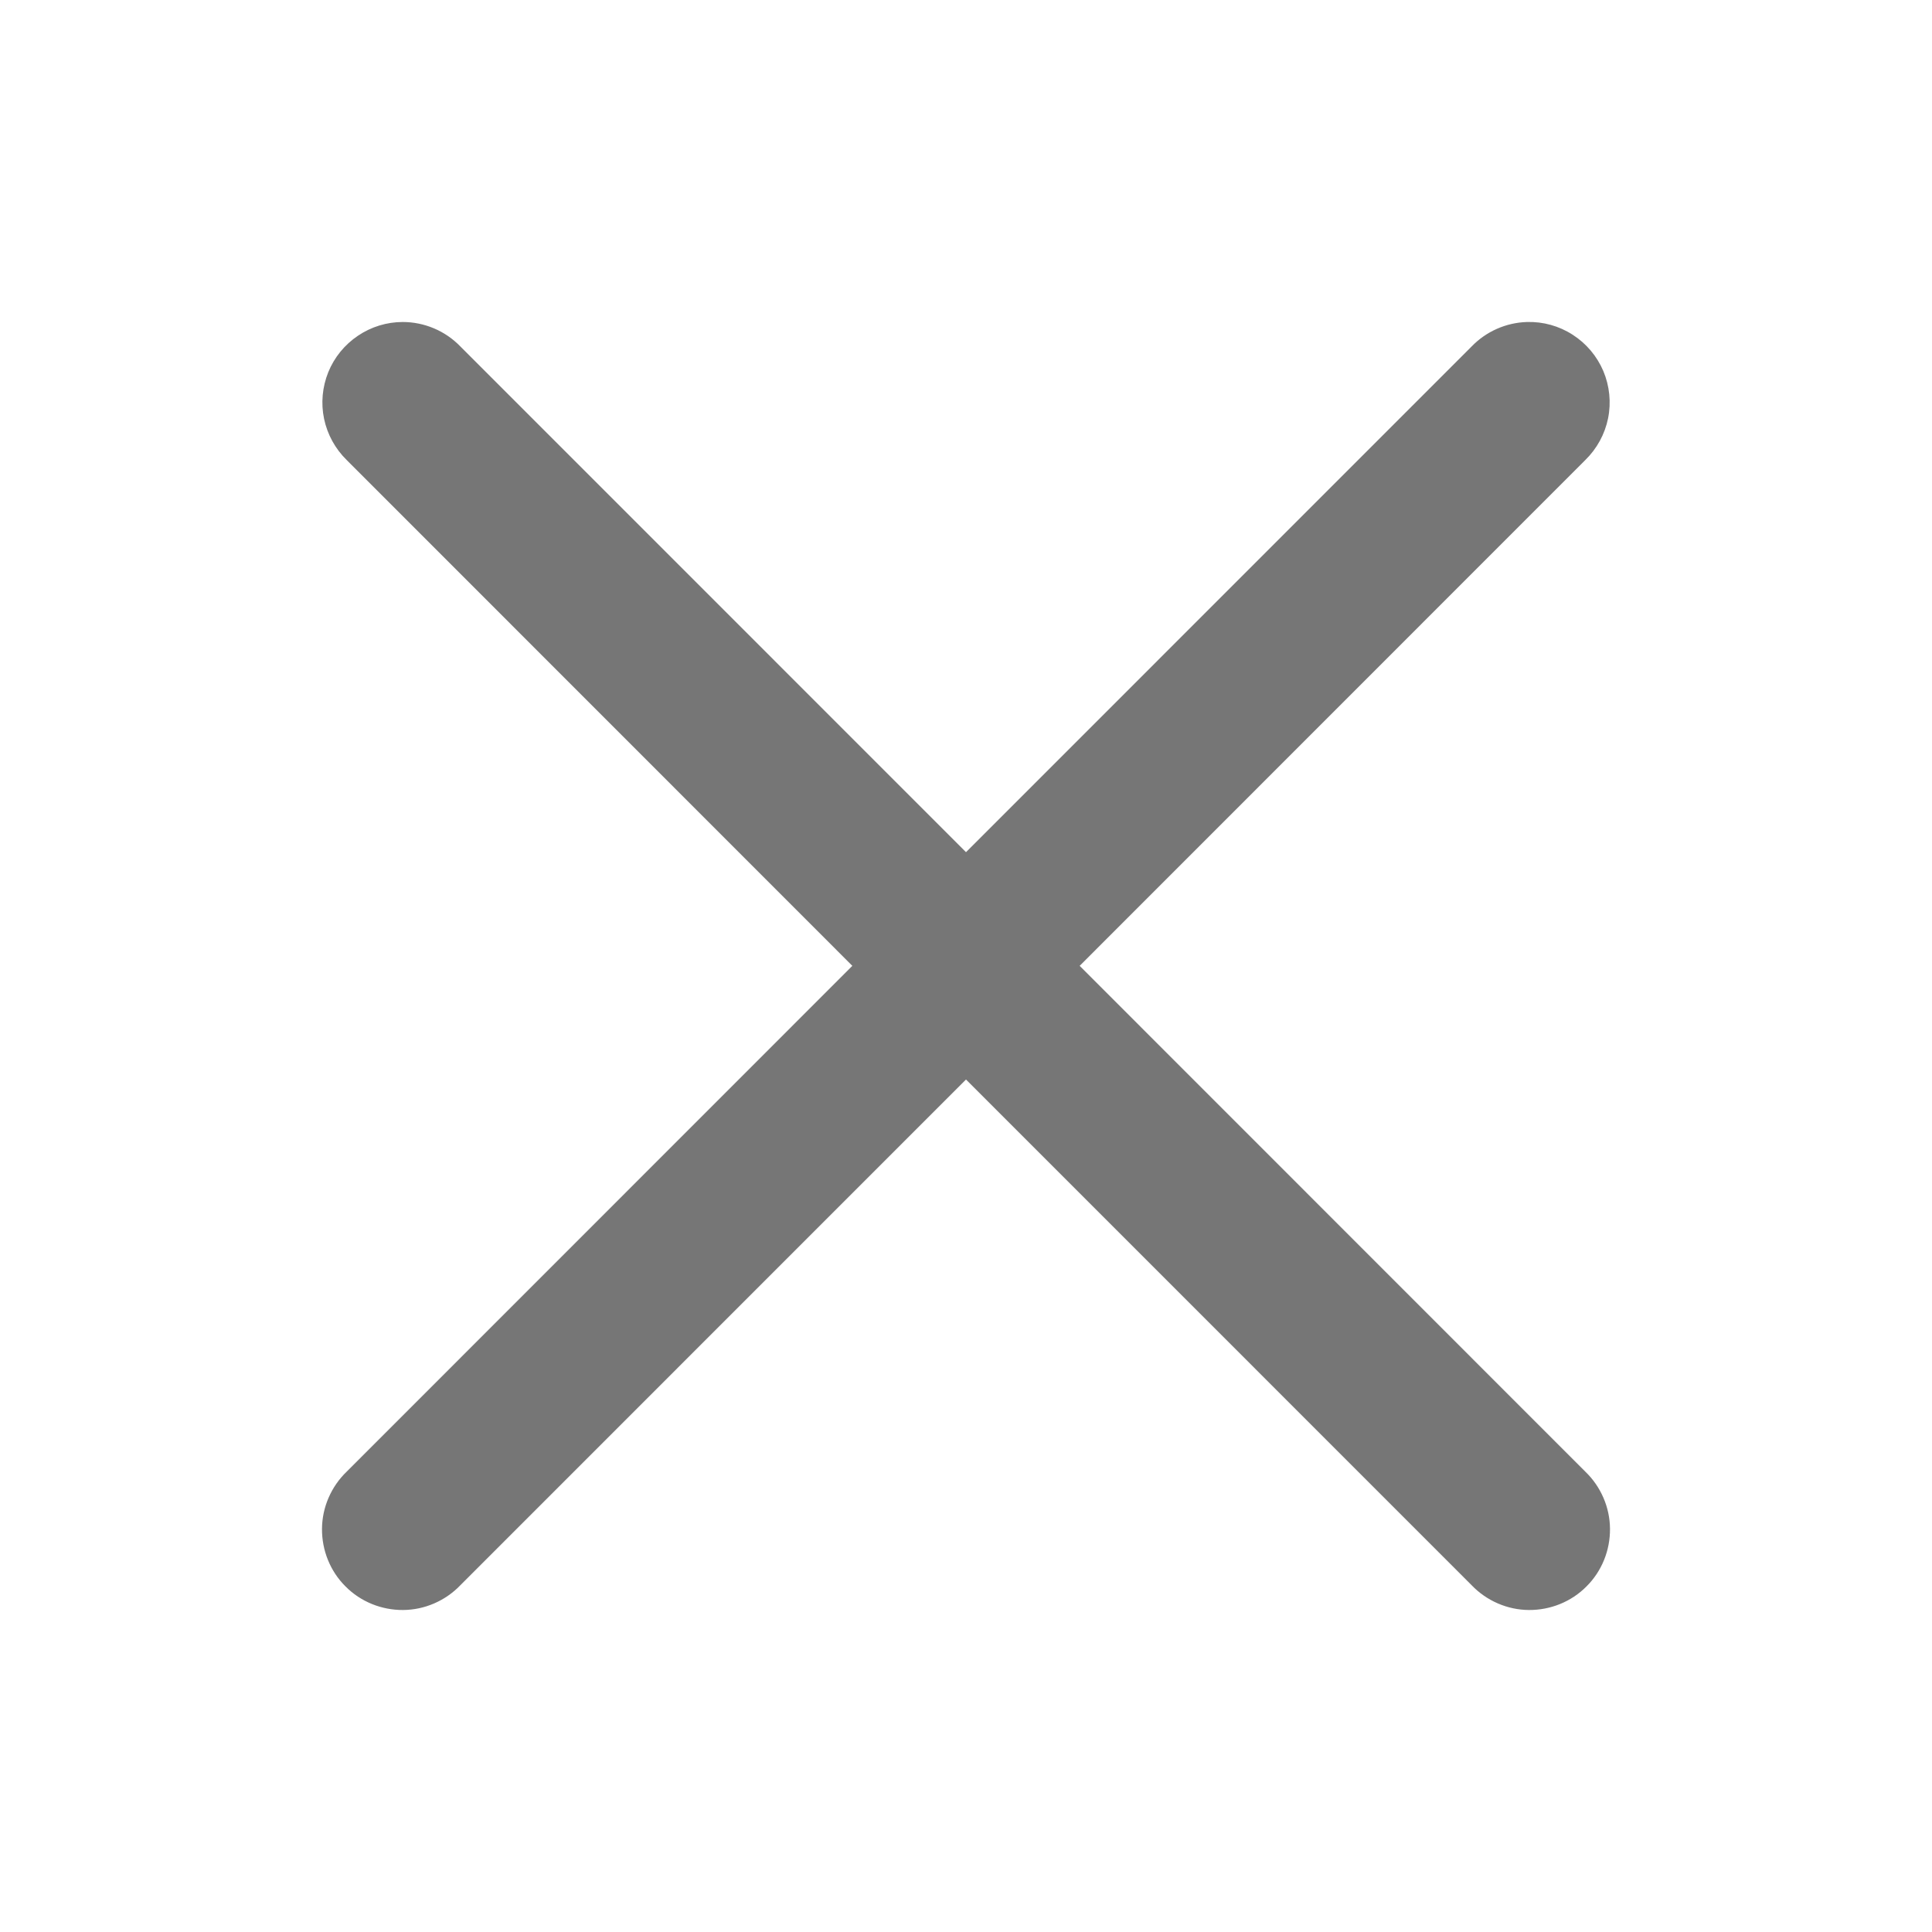 <svg width="24" height="24" viewBox="0 0 24 24" fill="none" xmlns="http://www.w3.org/2000/svg">
<path d="M5.003 4C4.804 4 4.61 4.06 4.446 4.171C4.281 4.282 4.153 4.439 4.078 4.623C4.004 4.807 3.985 5.009 4.026 5.204C4.067 5.398 4.165 5.576 4.307 5.715L10.588 11.998L4.307 18.281C4.211 18.373 4.135 18.483 4.082 18.605C4.029 18.727 4.001 18.858 4 18.991C3.999 19.124 4.024 19.256 4.074 19.379C4.124 19.502 4.198 19.614 4.292 19.707C4.386 19.802 4.498 19.876 4.621 19.926C4.744 19.976 4.876 20.001 5.008 20C5.141 19.999 5.272 19.971 5.394 19.918C5.516 19.865 5.626 19.789 5.718 19.693L12 13.41L18.282 19.693C18.374 19.789 18.484 19.865 18.606 19.918C18.728 19.971 18.859 19.999 18.991 20C19.124 20.001 19.256 19.976 19.379 19.926C19.502 19.876 19.614 19.802 19.708 19.707C19.802 19.614 19.876 19.502 19.926 19.379C19.976 19.256 20.001 19.124 20 18.991C19.999 18.858 19.971 18.727 19.918 18.605C19.865 18.483 19.789 18.373 19.693 18.281L13.412 11.998L19.693 5.715C19.837 5.574 19.936 5.394 19.976 5.197C20.016 4.999 19.995 4.795 19.917 4.609C19.838 4.424 19.706 4.267 19.536 4.158C19.367 4.049 19.169 3.994 18.968 4C18.709 4.008 18.462 4.117 18.282 4.303L12 10.586L5.718 4.303C5.625 4.207 5.514 4.131 5.391 4.079C5.268 4.027 5.136 4 5.003 4Z" fill="#767676"/>
</svg>
